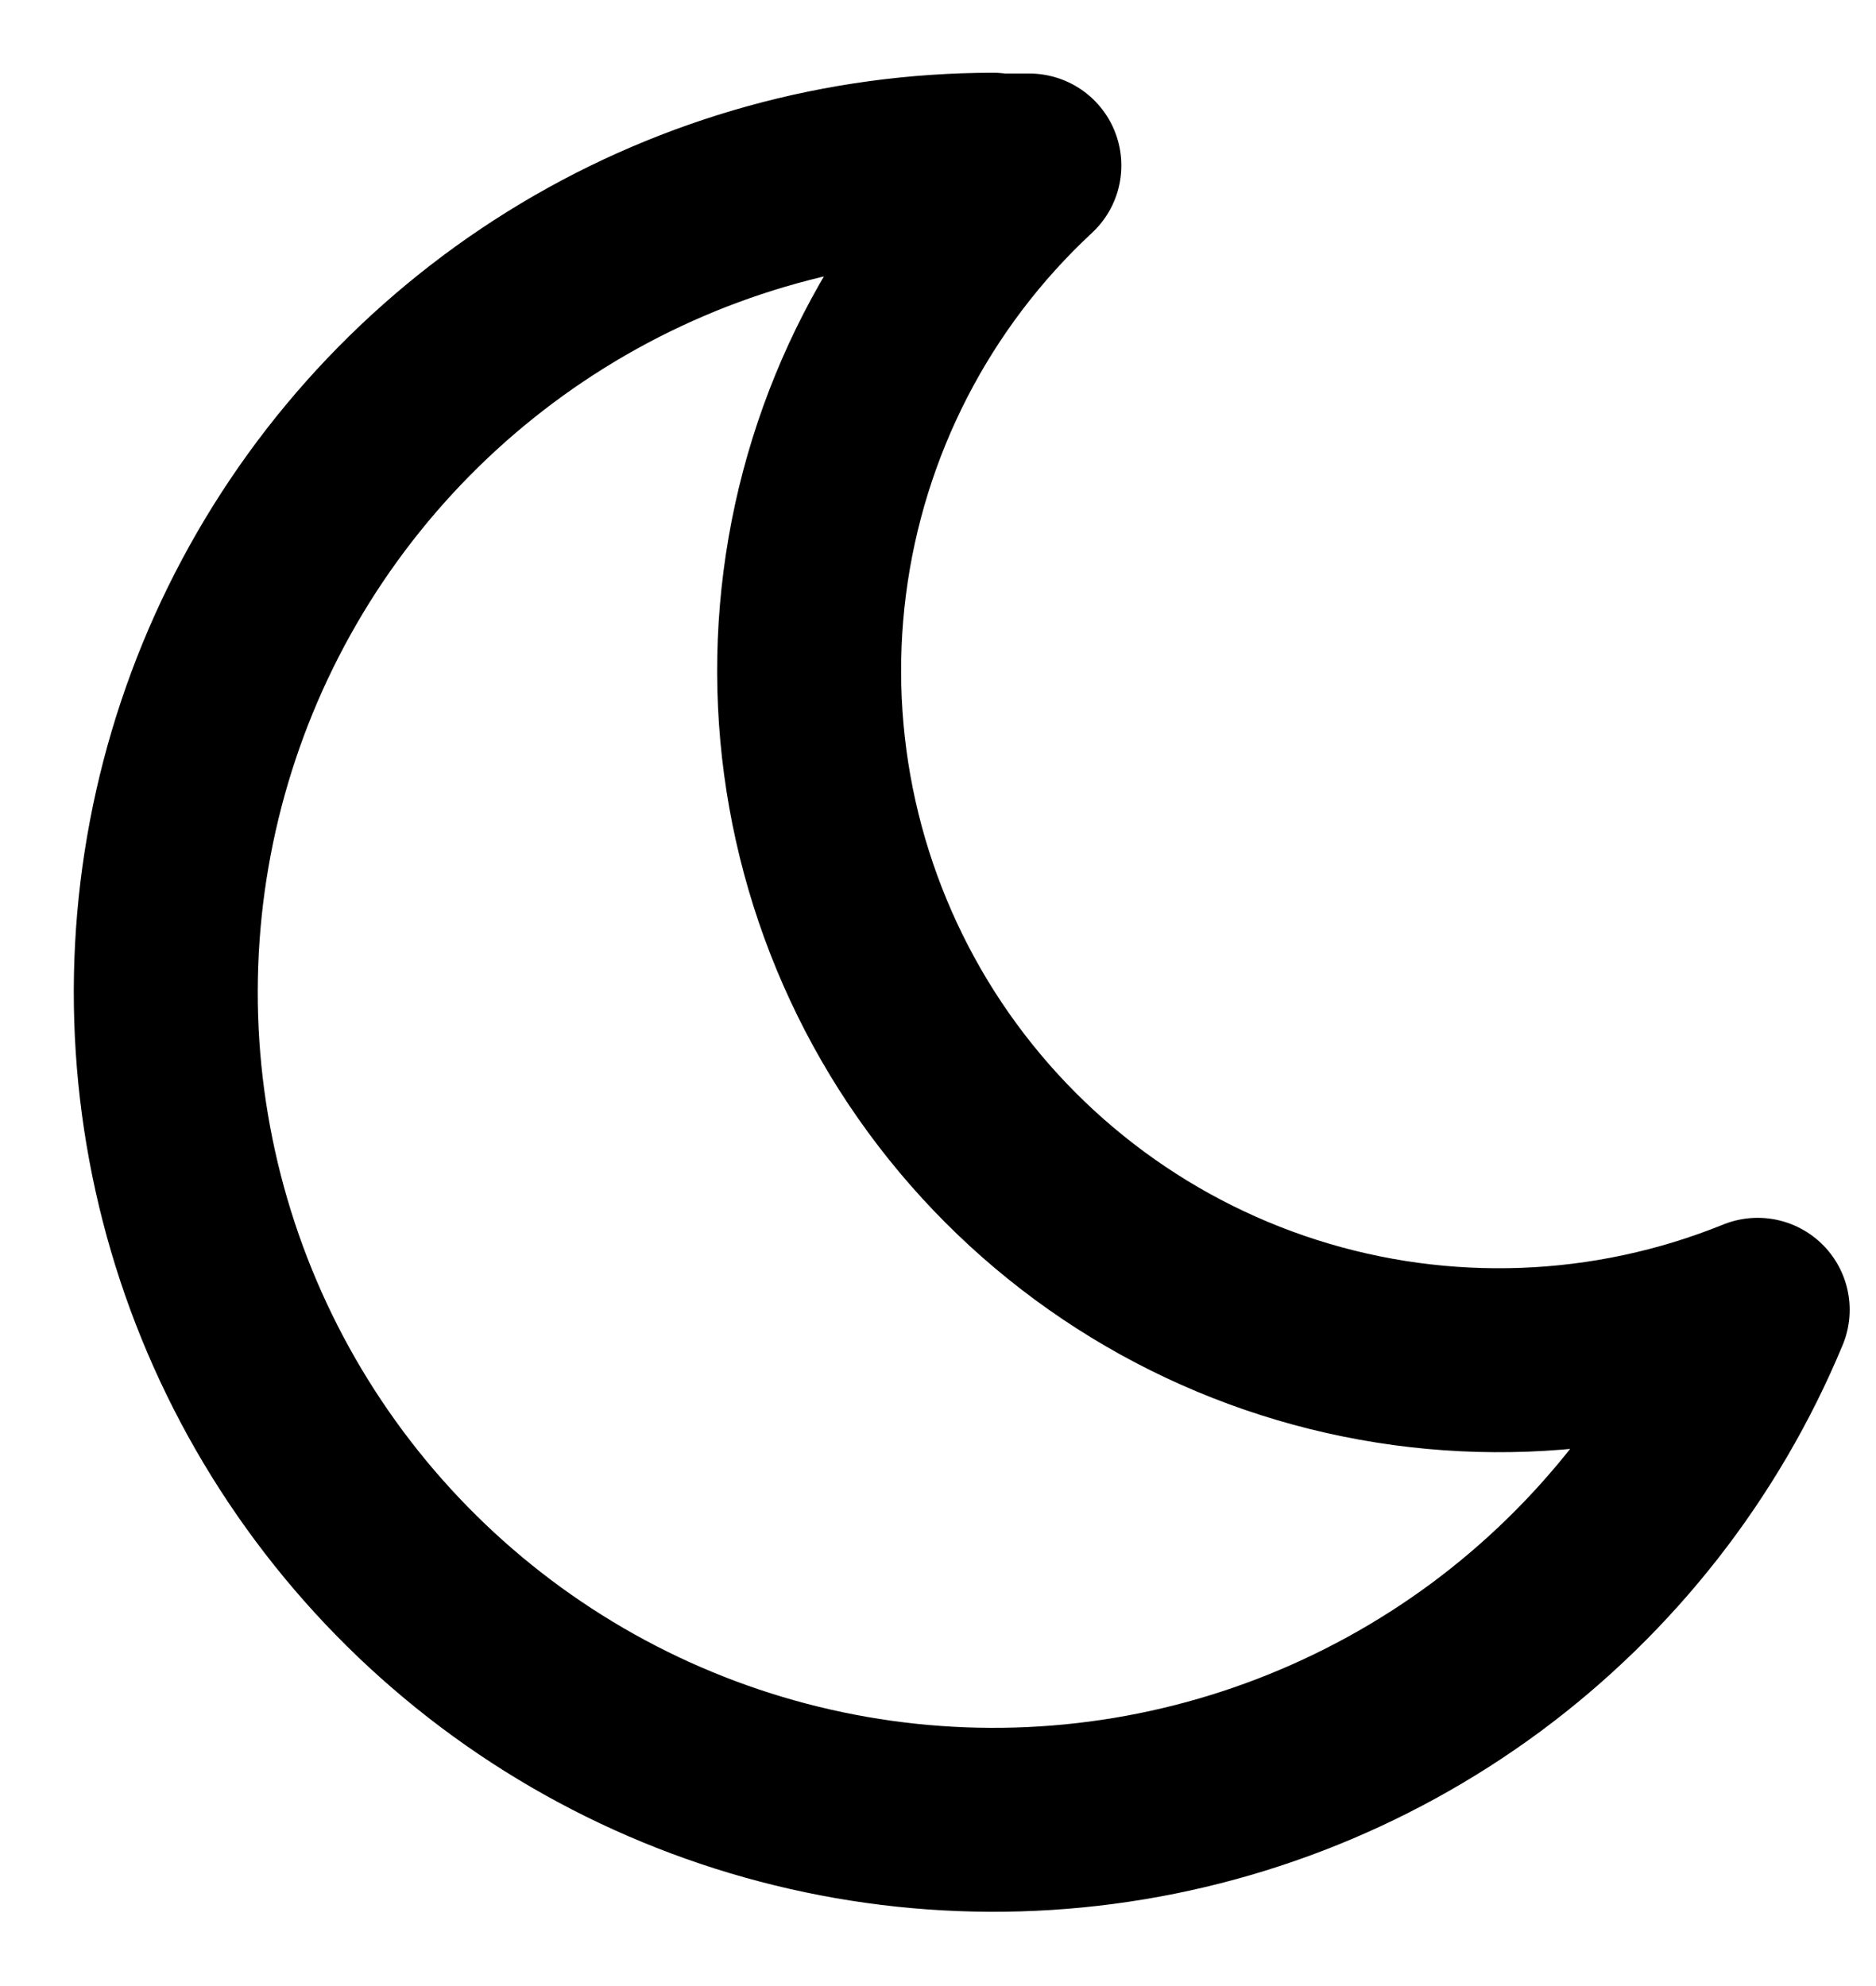 <svg width="17" height="18" viewBox="0 0 17 18" fill="none" xmlns="http://www.w3.org/2000/svg">
<path d="M9 1.5C9.11 1.5 9.219 1.5 9.328 1.5C8.257 2.495 7.569 3.833 7.383 5.283C7.197 6.732 7.525 8.201 8.309 9.434C9.094 10.667 10.286 11.586 11.677 12.031C13.069 12.476 14.573 12.42 15.928 11.871C15.407 13.125 14.555 14.214 13.464 15.022C12.372 15.829 11.082 16.326 9.731 16.458C8.38 16.59 7.018 16.352 5.791 15.771C4.564 15.19 3.518 14.286 2.764 13.157C2.01 12.028 1.577 10.715 1.511 9.359C1.445 8.003 1.748 6.654 2.388 5.457C3.028 4.26 3.981 3.259 5.146 2.56C6.31 1.862 7.642 1.493 9 1.493V1.5Z" stroke="black" stroke-width="1.667" stroke-linecap="round" stroke-linejoin="round"/>
</svg>
